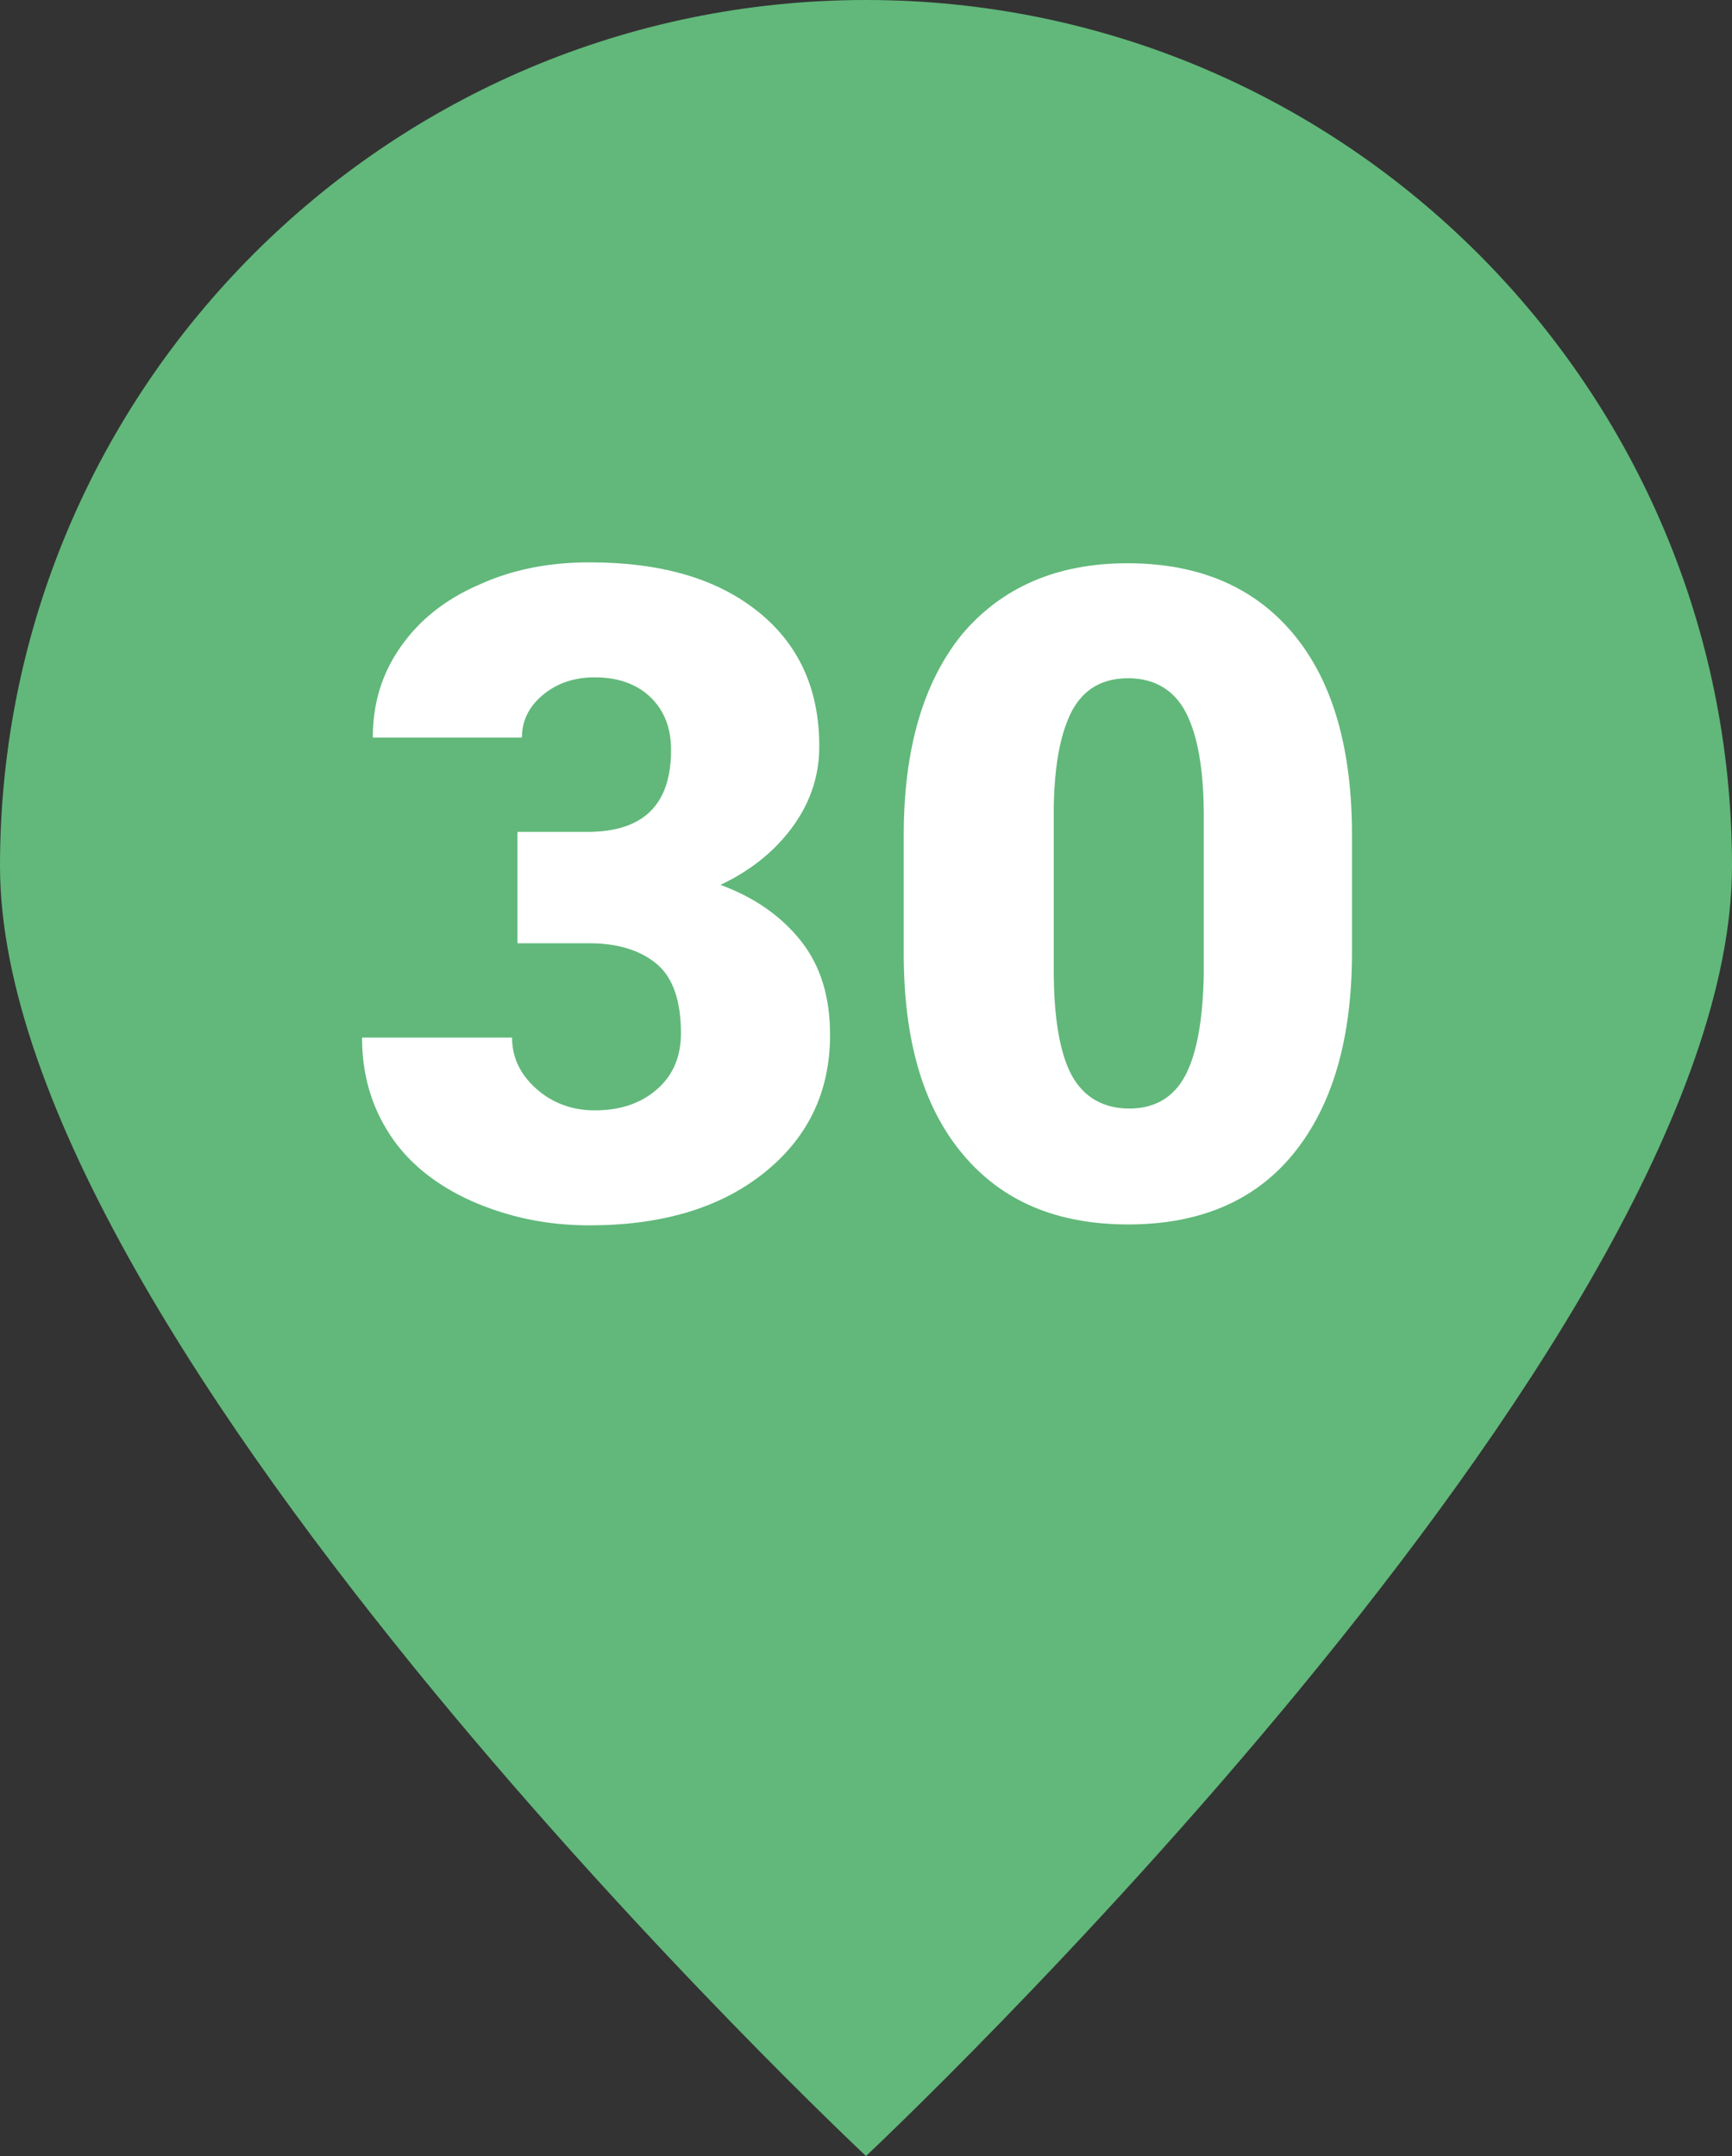 <?xml version="1.0" encoding="utf-8"?>
<!-- Generator: Adobe Illustrator 26.0.2, SVG Export Plug-In . SVG Version: 6.00 Build 0)  -->
<svg version="1.1" id="Ebene_1" xmlns="http://www.w3.org/2000/svg" xmlns:xlink="http://www.w3.org/1999/xlink" x="0px" y="0px"
	 viewBox="0 0 19.28 24" style="enable-background:new 0 0 19.28 24;" xml:space="preserve">
<rect x="0" y="0" width="19.28" height="24" fill="#333333" stroke="none"/>
<style type="text/css">
	.st0{fill:#DF8000;}
	.st1{fill:#FFFFFF;}
	.st2{fill:#E59C00;}
	.st3{fill:#E1694F;}
	.st4{fill:#6796CF;}
	.st5{fill:#6EC3BF;}
	.st6{fill:#61B87A;}
</style>
<g>
	<path class="st6" d="M9.64,24c0,0,9.64-9.04,9.64-14.36C19.28,4.32,14.96,0,9.64,0S0,4.32,0,9.64C0,14.97,9.64,24,9.64,24"/>
</g>
<g>
	<path class="st1" d="M5.76,9.26h0.78c0.62,0,0.93-0.3,0.93-0.91c0-0.24-0.07-0.43-0.22-0.58S6.89,7.54,6.62,7.54
		c-0.22,0-0.41,0.06-0.57,0.19C5.89,7.86,5.81,8.02,5.81,8.21H4.15c0-0.38,0.1-0.71,0.31-1.01c0.21-0.3,0.5-0.53,0.87-0.69
		c0.37-0.17,0.78-0.25,1.23-0.25c0.8,0,1.42,0.18,1.88,0.55s0.68,0.87,0.68,1.5c0,0.31-0.09,0.6-0.28,0.87
		c-0.19,0.27-0.46,0.5-0.82,0.67c0.38,0.14,0.68,0.35,0.9,0.63c0.22,0.28,0.32,0.63,0.32,1.04c0,0.64-0.25,1.15-0.74,1.54
		s-1.14,0.58-1.94,0.58c-0.47,0-0.9-0.09-1.31-0.27c-0.4-0.18-0.71-0.43-0.91-0.74c-0.21-0.32-0.31-0.68-0.31-1.08H5.7
		c0,0.22,0.09,0.41,0.27,0.57c0.18,0.16,0.4,0.24,0.65,0.24c0.29,0,0.52-0.08,0.7-0.24s0.26-0.37,0.26-0.62
		c0-0.36-0.09-0.62-0.27-0.77c-0.18-0.15-0.43-0.23-0.75-0.23H5.76V9.26z"/>
	<path class="st1" d="M15.05,10.6c0,0.97-0.22,1.71-0.65,2.24c-0.43,0.53-1.05,0.79-1.84,0.79c-0.8,0-1.41-0.26-1.85-0.79
		c-0.44-0.53-0.65-1.27-0.65-2.23V9.3c0-0.97,0.22-1.71,0.65-2.24c0.44-0.52,1.05-0.79,1.84-0.79c0.79,0,1.41,0.26,1.85,0.79
		c0.44,0.53,0.65,1.28,0.65,2.24V10.6z M13.4,9.08c0-0.52-0.07-0.9-0.2-1.15c-0.13-0.25-0.35-0.38-0.64-0.38
		c-0.29,0-0.49,0.12-0.62,0.35c-0.13,0.24-0.2,0.59-0.21,1.07v1.83c0,0.54,0.07,0.93,0.2,1.17s0.35,0.37,0.64,0.37
		c0.28,0,0.49-0.12,0.62-0.36c0.13-0.24,0.2-0.62,0.21-1.13V9.08z"/>
</g>
</svg>
